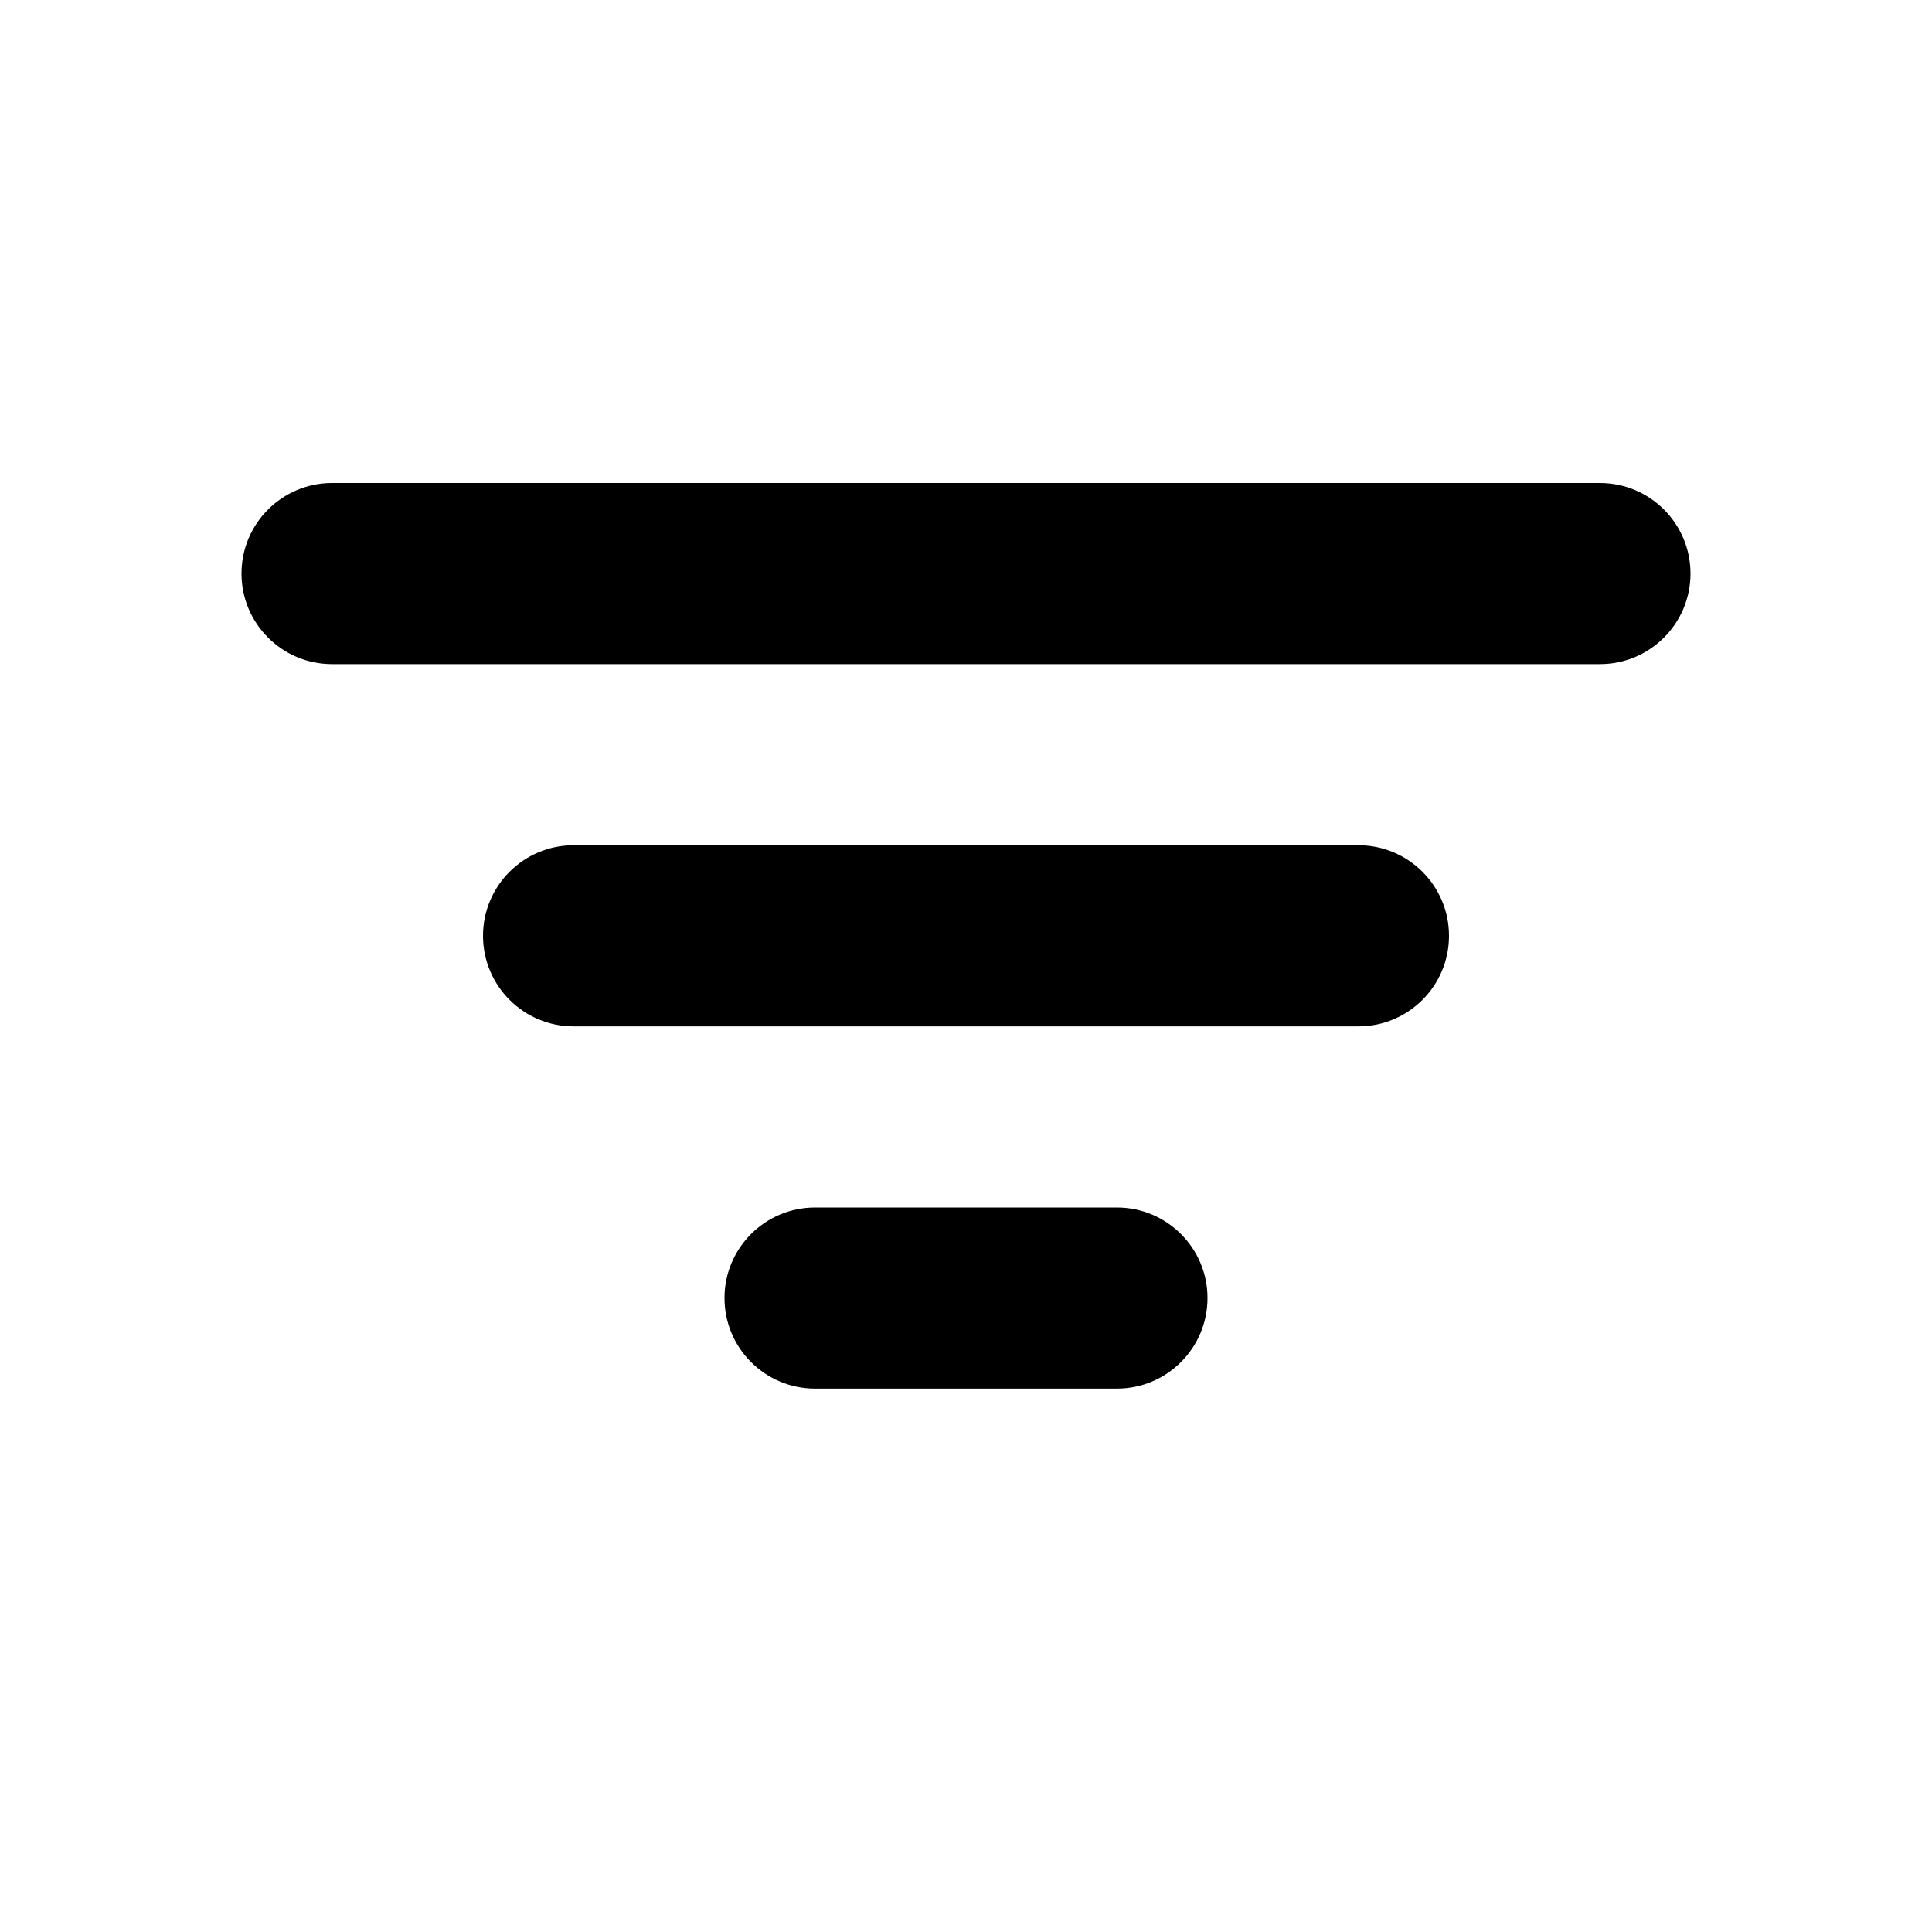 <svg xmlns="http://www.w3.org/2000/svg" viewBox="0 0 16 16">
    <path d="M13.25,5.5H2.75c-.414,0-.75-.336-.75-.75s.336-.75,.75-.75H13.25c.414,0,.75,.336,.75,.75s-.336,.75-.75,.75Zm-1.25,2.25c0-.414-.336-.75-.75-.75H4.75c-.414,0-.75,.336-.75,.75s.336,.75,.75,.75h6.5c.414,0,.75-.336,.75-.75Zm-2,3c0-.414-.336-.75-.75-.75h-2.5c-.414,0-.75,.336-.75,.75s.336,.75,.75,.75h2.5c.414,0,.75-.336,.75-.75Z" />
</svg>